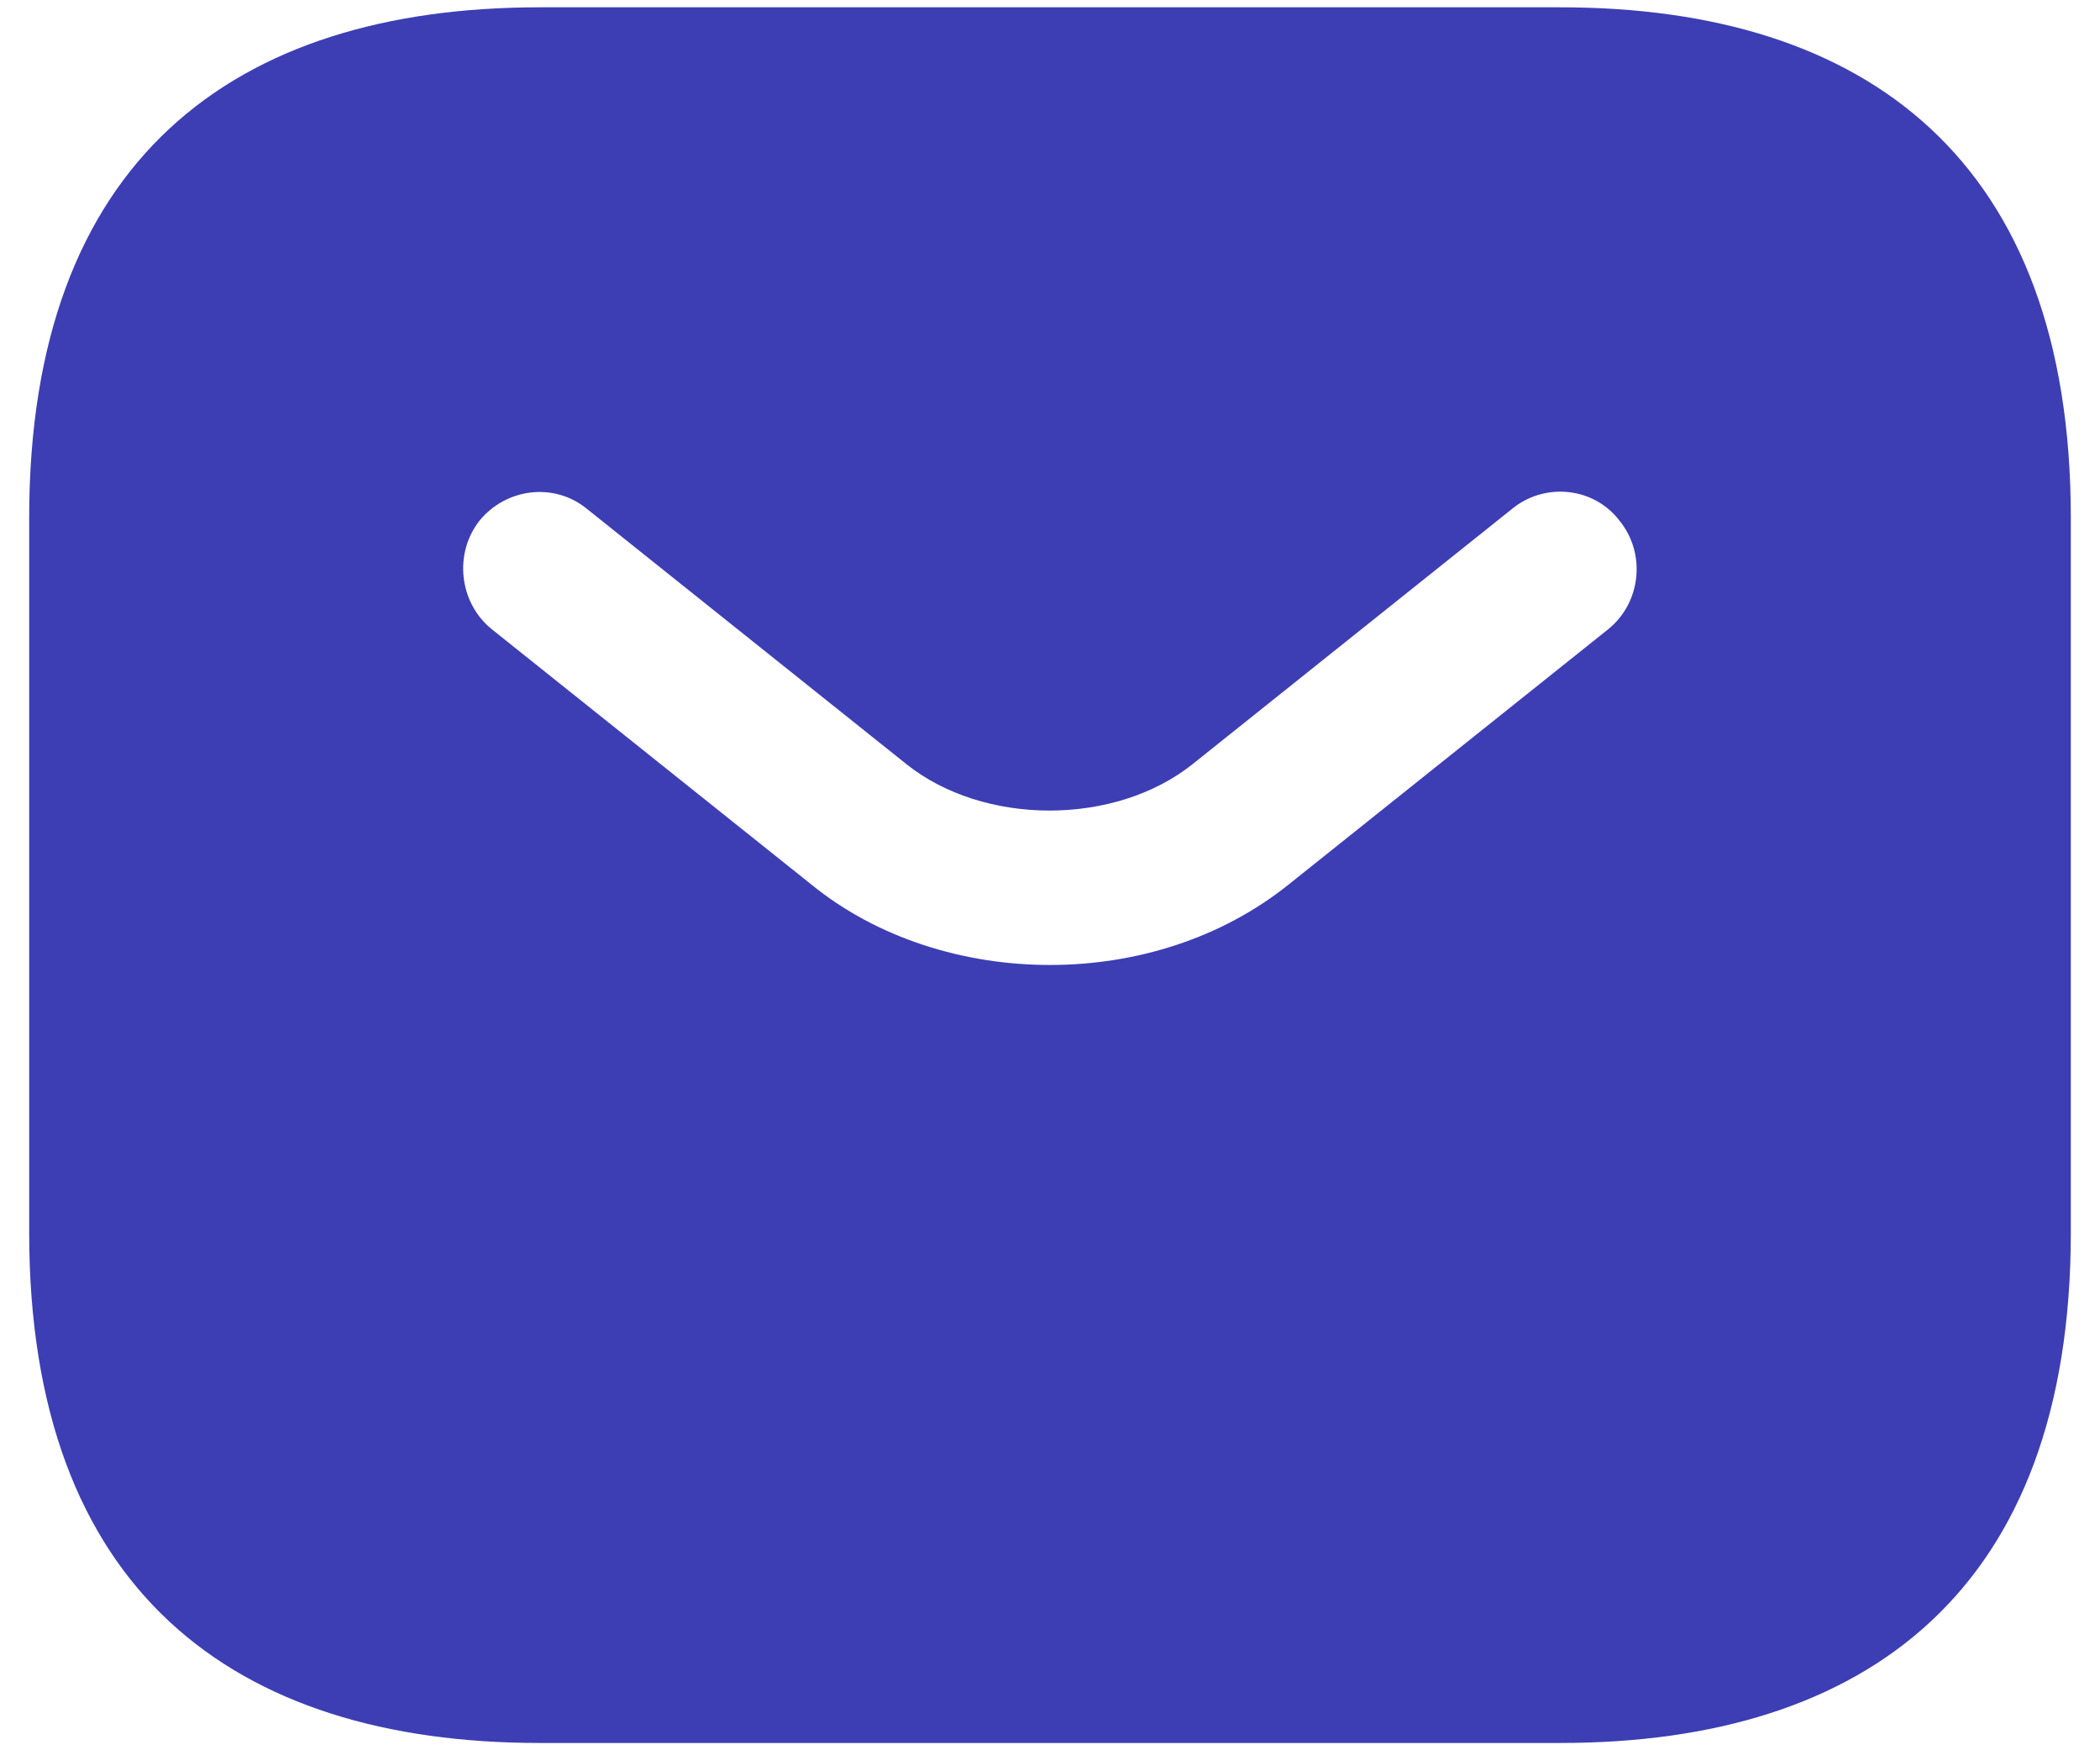 <svg width="48" height="40" viewBox="0 0 48 40" fill="none" xmlns="http://www.w3.org/2000/svg">
<path d="M35.667 0.167H12.333C5.333 0.167 0.667 3.667 0.667 11.833V28.167C0.667 36.333 5.333 39.833 12.333 39.833H35.667C42.667 39.833 47.333 36.333 47.333 28.167V11.833C47.333 3.667 42.667 0.167 35.667 0.167ZM36.763 14.377L29.46 20.21C27.92 21.447 25.96 22.053 24 22.053C22.04 22.053 20.057 21.447 18.54 20.21L11.237 14.377C10.49 13.77 10.373 12.65 10.957 11.903C11.563 11.157 12.66 11.017 13.407 11.623L20.71 17.457C22.483 18.88 25.493 18.88 27.267 17.457L34.57 11.623C35.317 11.017 36.437 11.133 37.02 11.903C37.627 12.65 37.51 13.77 36.763 14.377Z" fill="#3D3EB4"/>
</svg>
